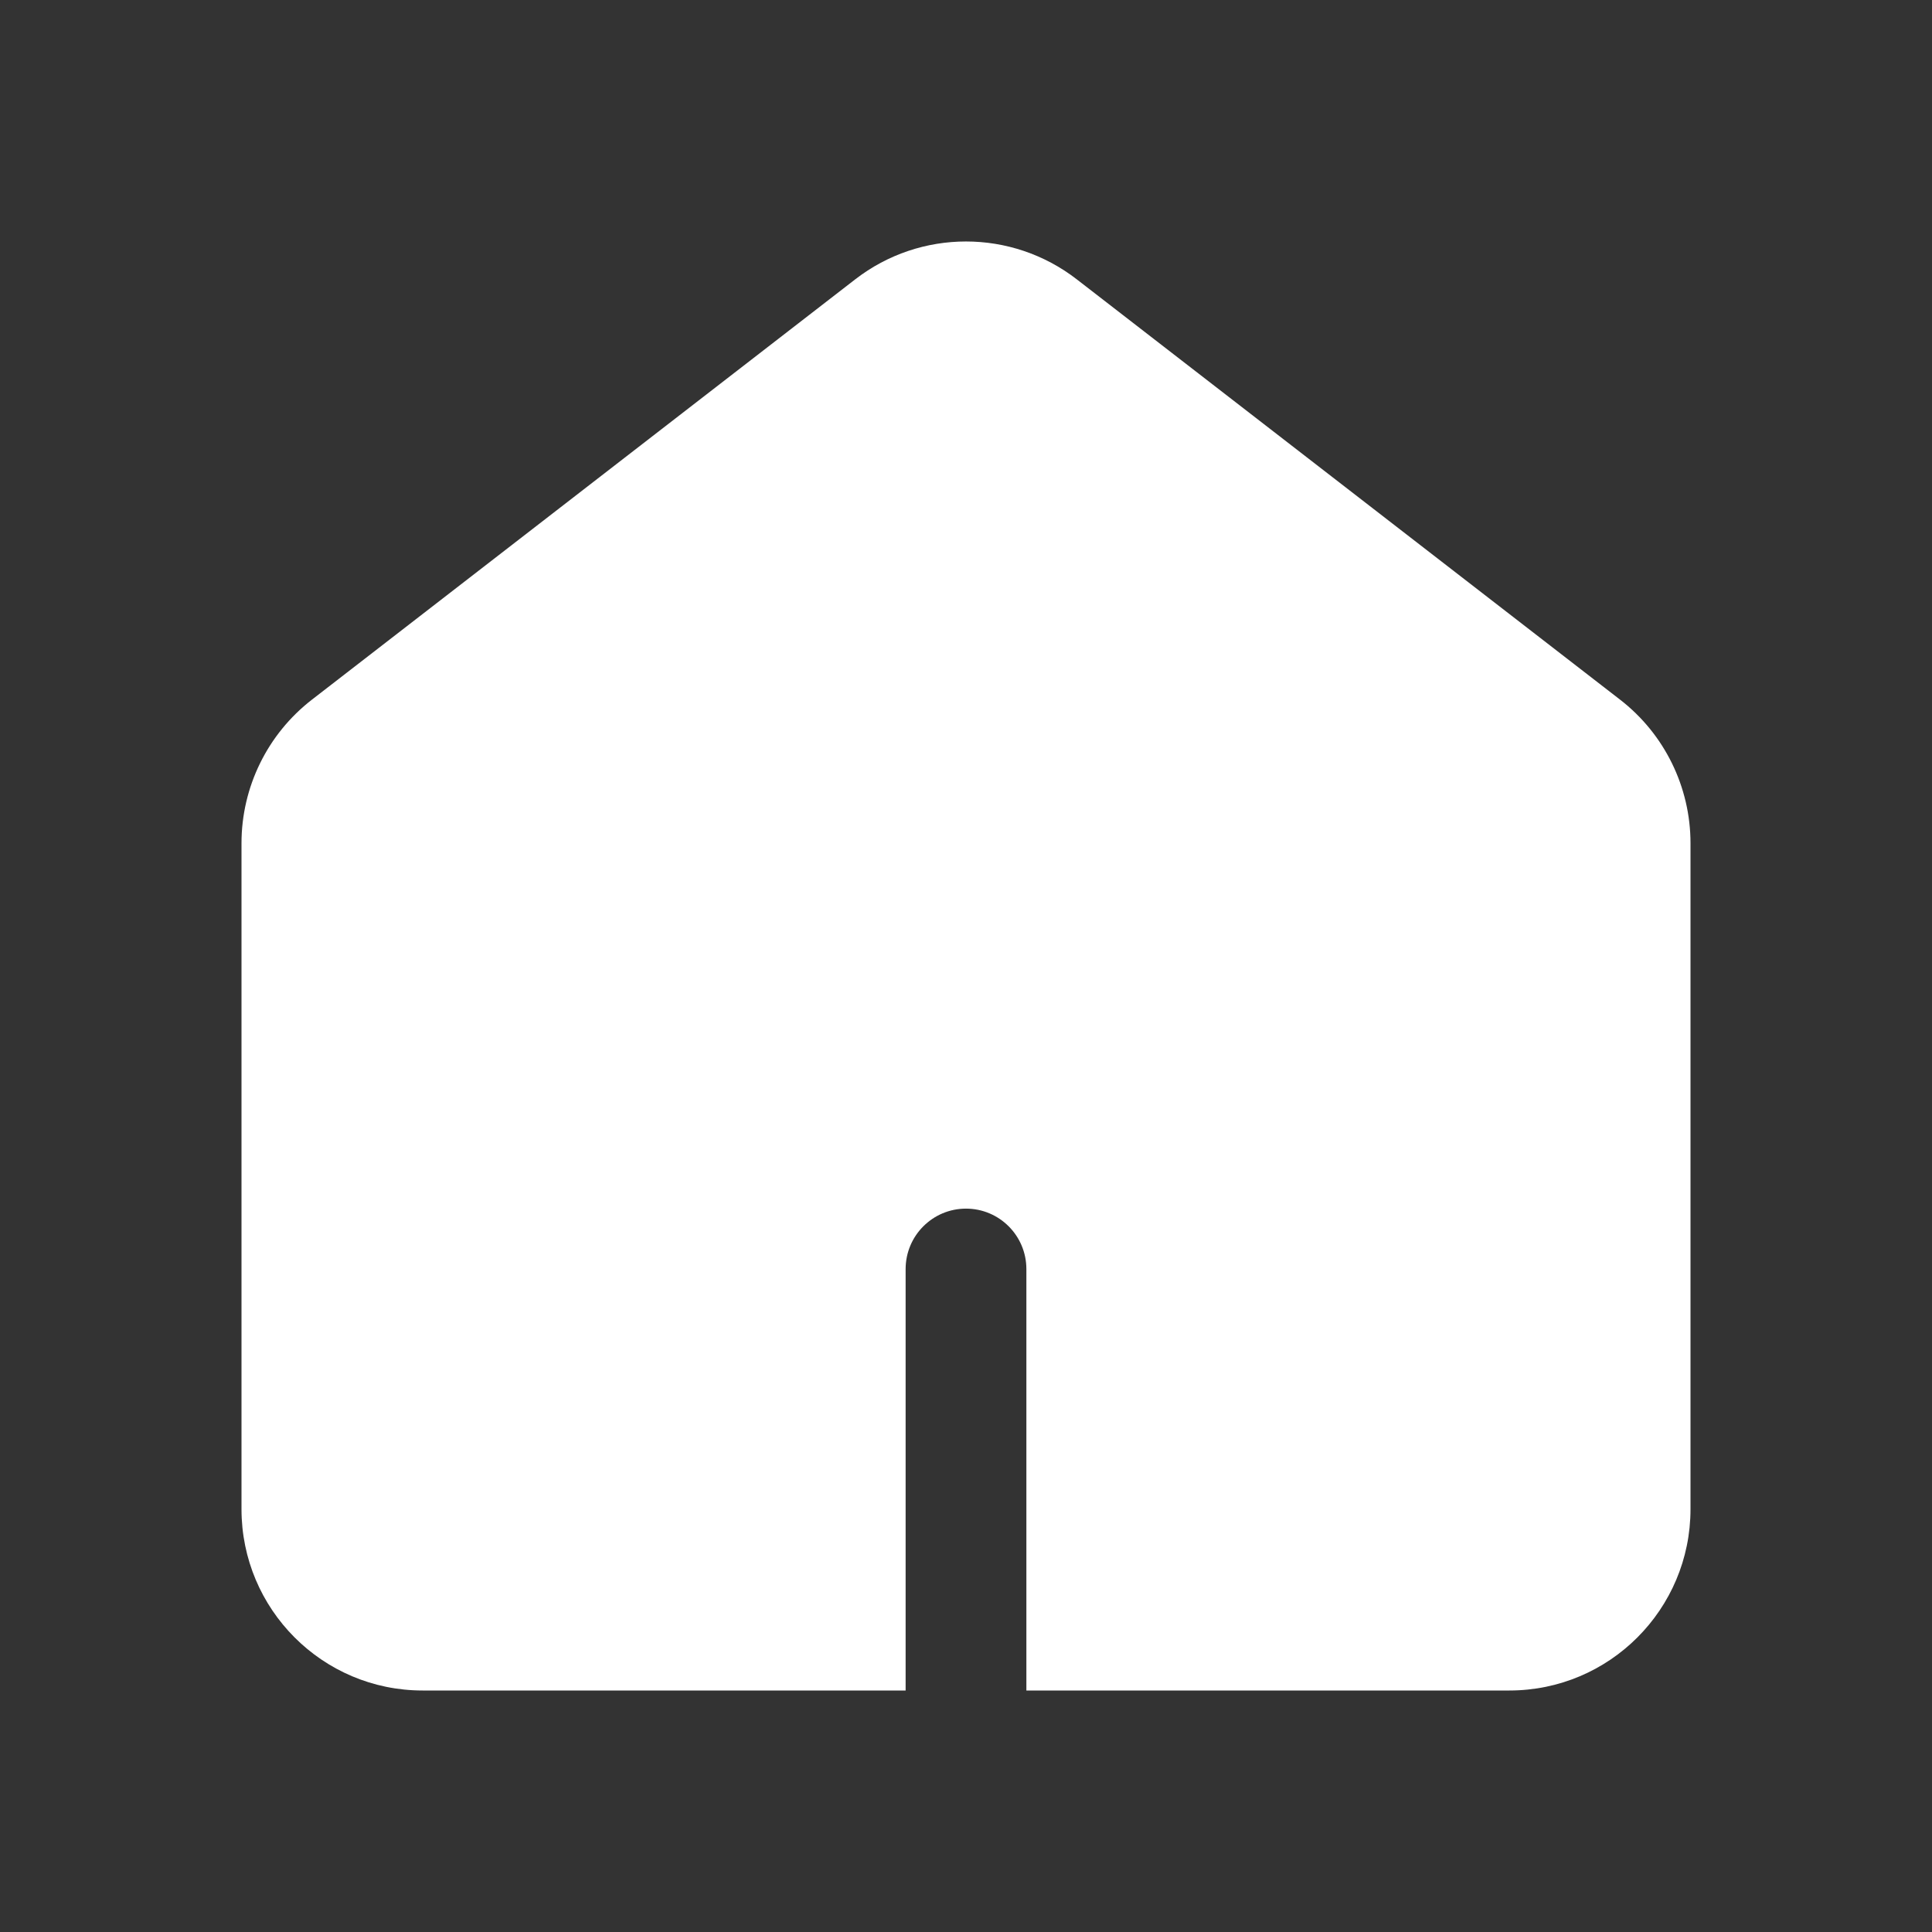 <!DOCTYPE svg PUBLIC "-//W3C//DTD SVG 1.1//EN" "http://www.w3.org/Graphics/SVG/1.1/DTD/svg11.dtd">
<!-- Uploaded to: SVG Repo, www.svgrepo.com, Transformed by: SVG Repo Mixer Tools -->
<svg width="800px" height="800px" viewBox="0 0 24 24" fill="none" xmlns="http://www.w3.org/2000/svg">
<rect x="0" y="0" width="24" height="24" fill="#333333" stroke="none"/>
<g id="SVGRepo_bgCarrier" stroke-width="0"/>
<g id="SVGRepo_tracerCarrier" stroke-linecap="round" stroke-linejoin="round"/>
<g id="SVGRepo_iconCarrier"> <path fill-rule="evenodd" clip-rule="evenodd" d="M10.624 3.47C11.434 2.843 12.566 2.843 13.376 3.47L20.126 8.692C20.677 9.119 21 9.777 21 10.475V18.747C21 19.991 19.993 21 18.75 21H12.75V15.765C12.75 15.35 12.414 15.014 12 15.014C11.586 15.014 11.25 15.35 11.25 15.765V21H5.25C4.007 21 3 19.991 3 18.747V10.475C3 9.777 3.323 9.119 3.874 8.692L10.624 3.47Z" fill="#ffffff"/> </g>
</svg>